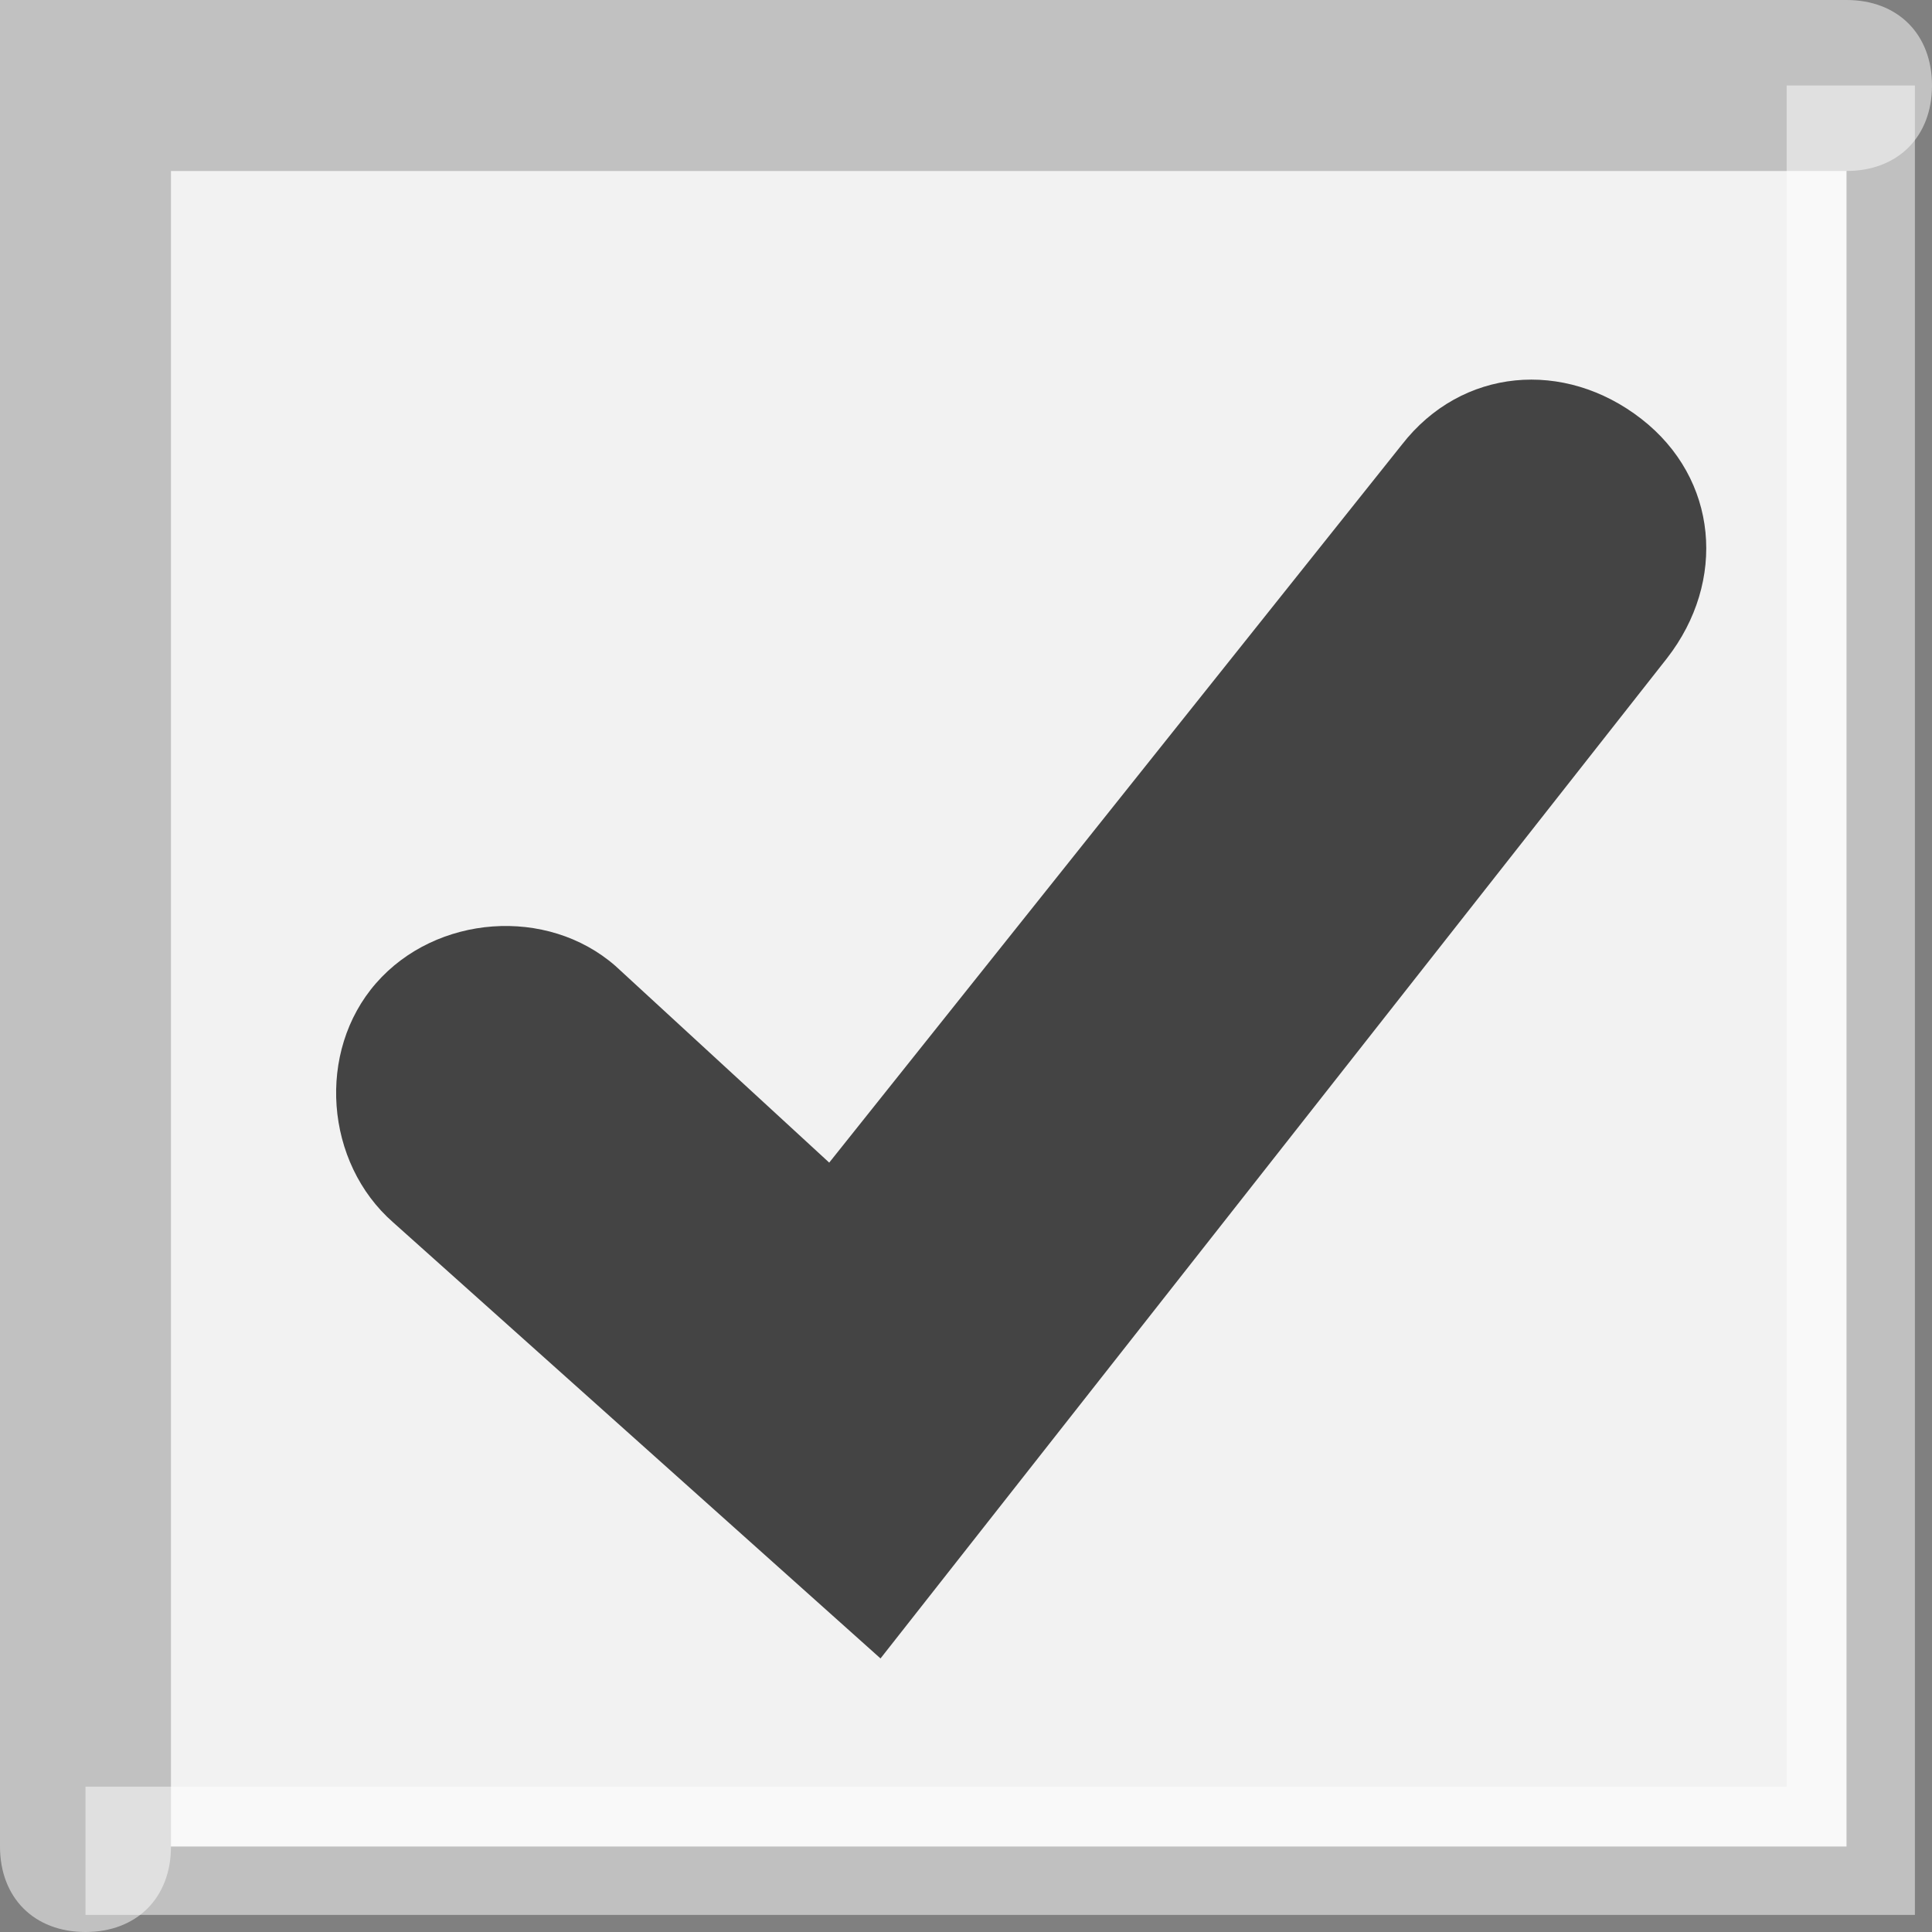 <?xml version="1.0" encoding="utf-8"?>
<!-- Generator: Adobe Illustrator 22.1.0, SVG Export Plug-In . SVG Version: 6.00 Build 0)  -->
<svg version="1.1" id="Capa_1" xmlns="http://www.w3.org/2000/svg" xmlns:xlink="http://www.w3.org/1999/xlink" x="0px" y="0px"
	 viewBox="0 0 22.6 22.6" style="enable-background:new 0 0 22.6 22.6;" xml:space="preserve">
<rect x="0" y="0" width="22.6" height="22.6" fill="#808080" stroke="none"/>
<style type="text/css">
	.st0{fill:#B52728;}
	.st1{fill:#3A3B38;}
	.st2{fill:#929292;}
	.st3{fill:#6B6B6B;}
	.st4{fill:#9D9D9D;}
	.st5{fill:#FFFFFF;}
	.st6{fill:#C0C0C0;}
	.st7{opacity:0.5;}
	.st8{fill:#3A3C39;}
	.st9{fill:#C22026;}
	.st10{fill:#F2F2F2;}
	.st11{fill:#9E9E9E;}
	.st12{fill:#C1C1C1;}
	.st13{fill:#D3D3D3;}
	.st14{fill:#969696;}
	.st15{opacity:0.85;}
	.st16{fill:#4D4D4D;}
	.st17{fill:none;stroke:#4D4D4D;stroke-width:1.5;stroke-miterlimit:10;}
	.st18{fill:#22BF7C;}
	.st19{fill:#FF8400;}
	.st20{fill:#B0B0B0;}
	.st21{fill:none;stroke:#FFFFFF;stroke-width:1.5;stroke-miterlimit:10;}
	.st22{fill:#CCCCCC;}
	.st23{fill:#444444;}
</style>
<g>
	<g>
		<rect x="1" y="1" class="st10" width="20.6" height="20.6"/>
	</g>
	<g>
		<path class="st12" d="M1,22.6c-0.6,0-1-0.4-1-1V0h21.6c0.6,0,1,0.4,1,1s-0.4,1-1,1H2v19.6C2,22.2,1.6,22.6,1,22.6z"/>
	</g>
	<g class="st7">
		<polygon class="st5" points="22.4,22.4 1,22.4 1,20.9 20.9,20.9 20.9,1 22.4,1 		"/>
	</g>
	<g>
		<path class="st23" d="M10.3,19.4l-5.7-5.1c-0.8-0.7-0.9-2-0.2-2.8c0.7-0.8,2-0.9,2.8-0.2l2.5,2.3l6.7-8.4c0.7-0.9,1.9-1,2.8-0.3
			c0.9,0.7,1,1.9,0.3,2.8L10.3,19.4z"/>
	</g>
</g>
</svg>
